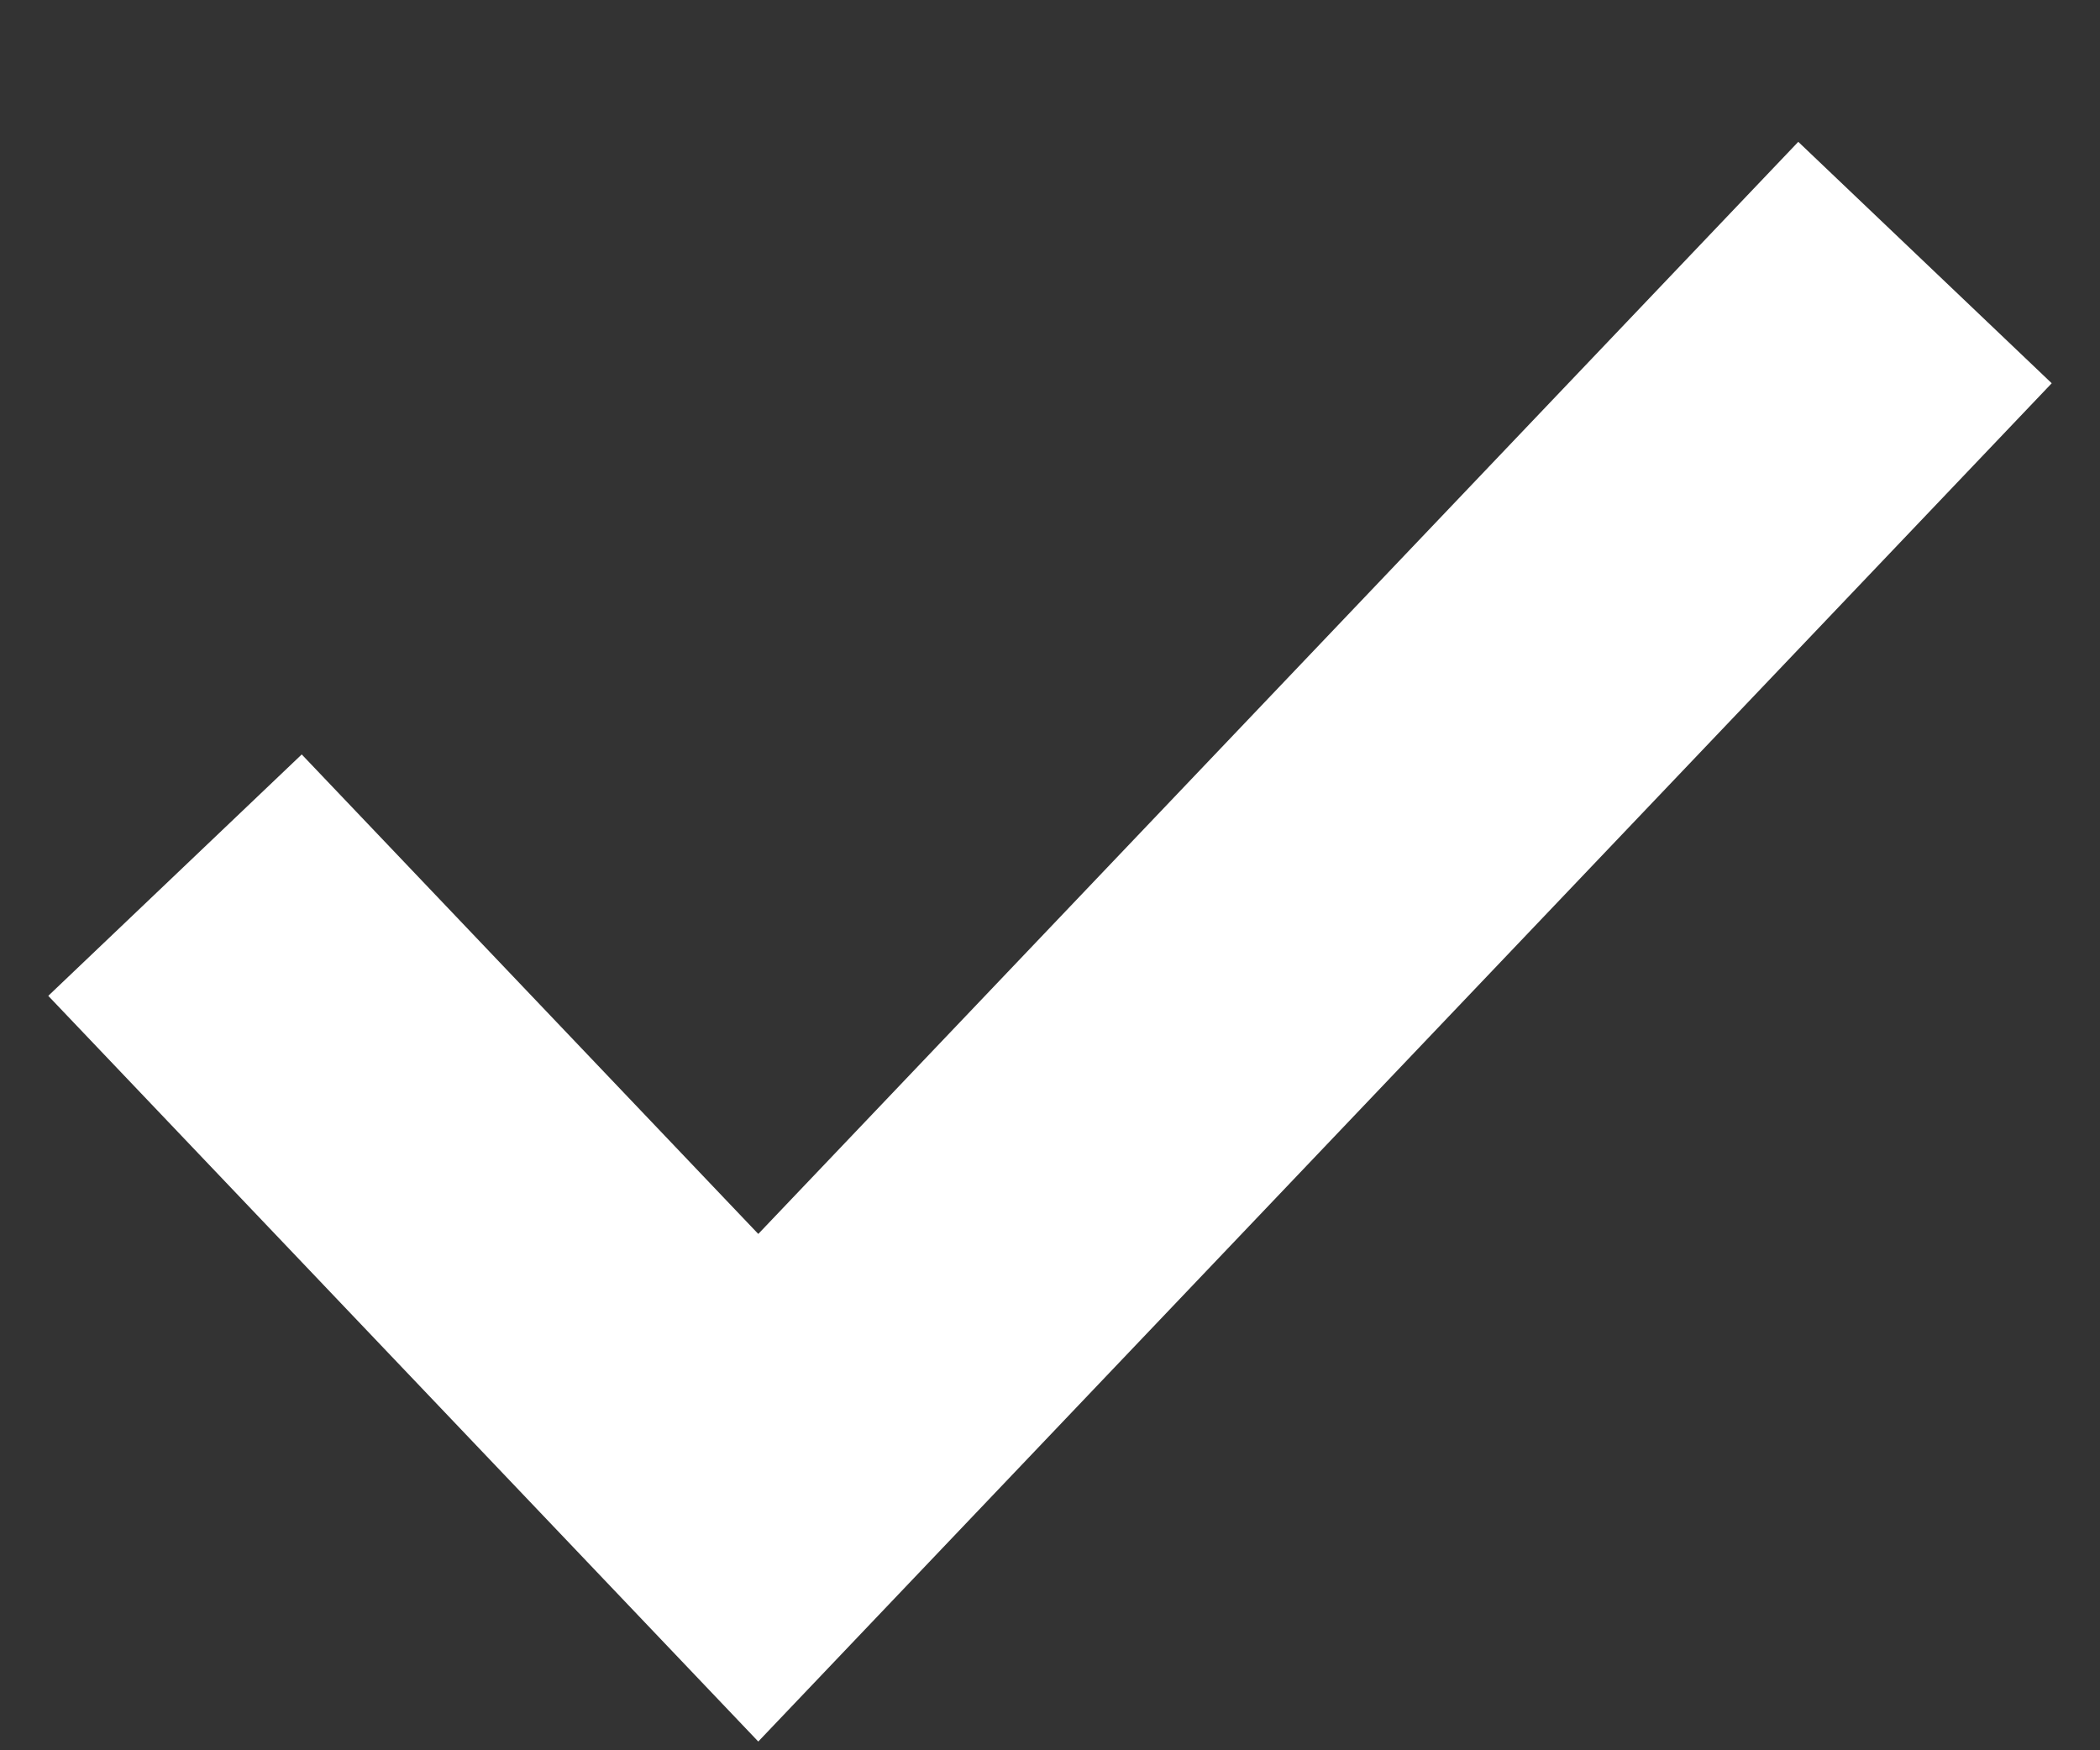 <svg width="12" height="10" viewBox="0 0 12 10" xmlns="http://www.w3.org/2000/svg">
  <rect x="0" y="0" width="12" height="10" fill="#333333" stroke="none"/>
  <path fill="none" d="M1 5L4.333 8.5L11 1.5" stroke="white" stroke-width="2"/>
</svg>
